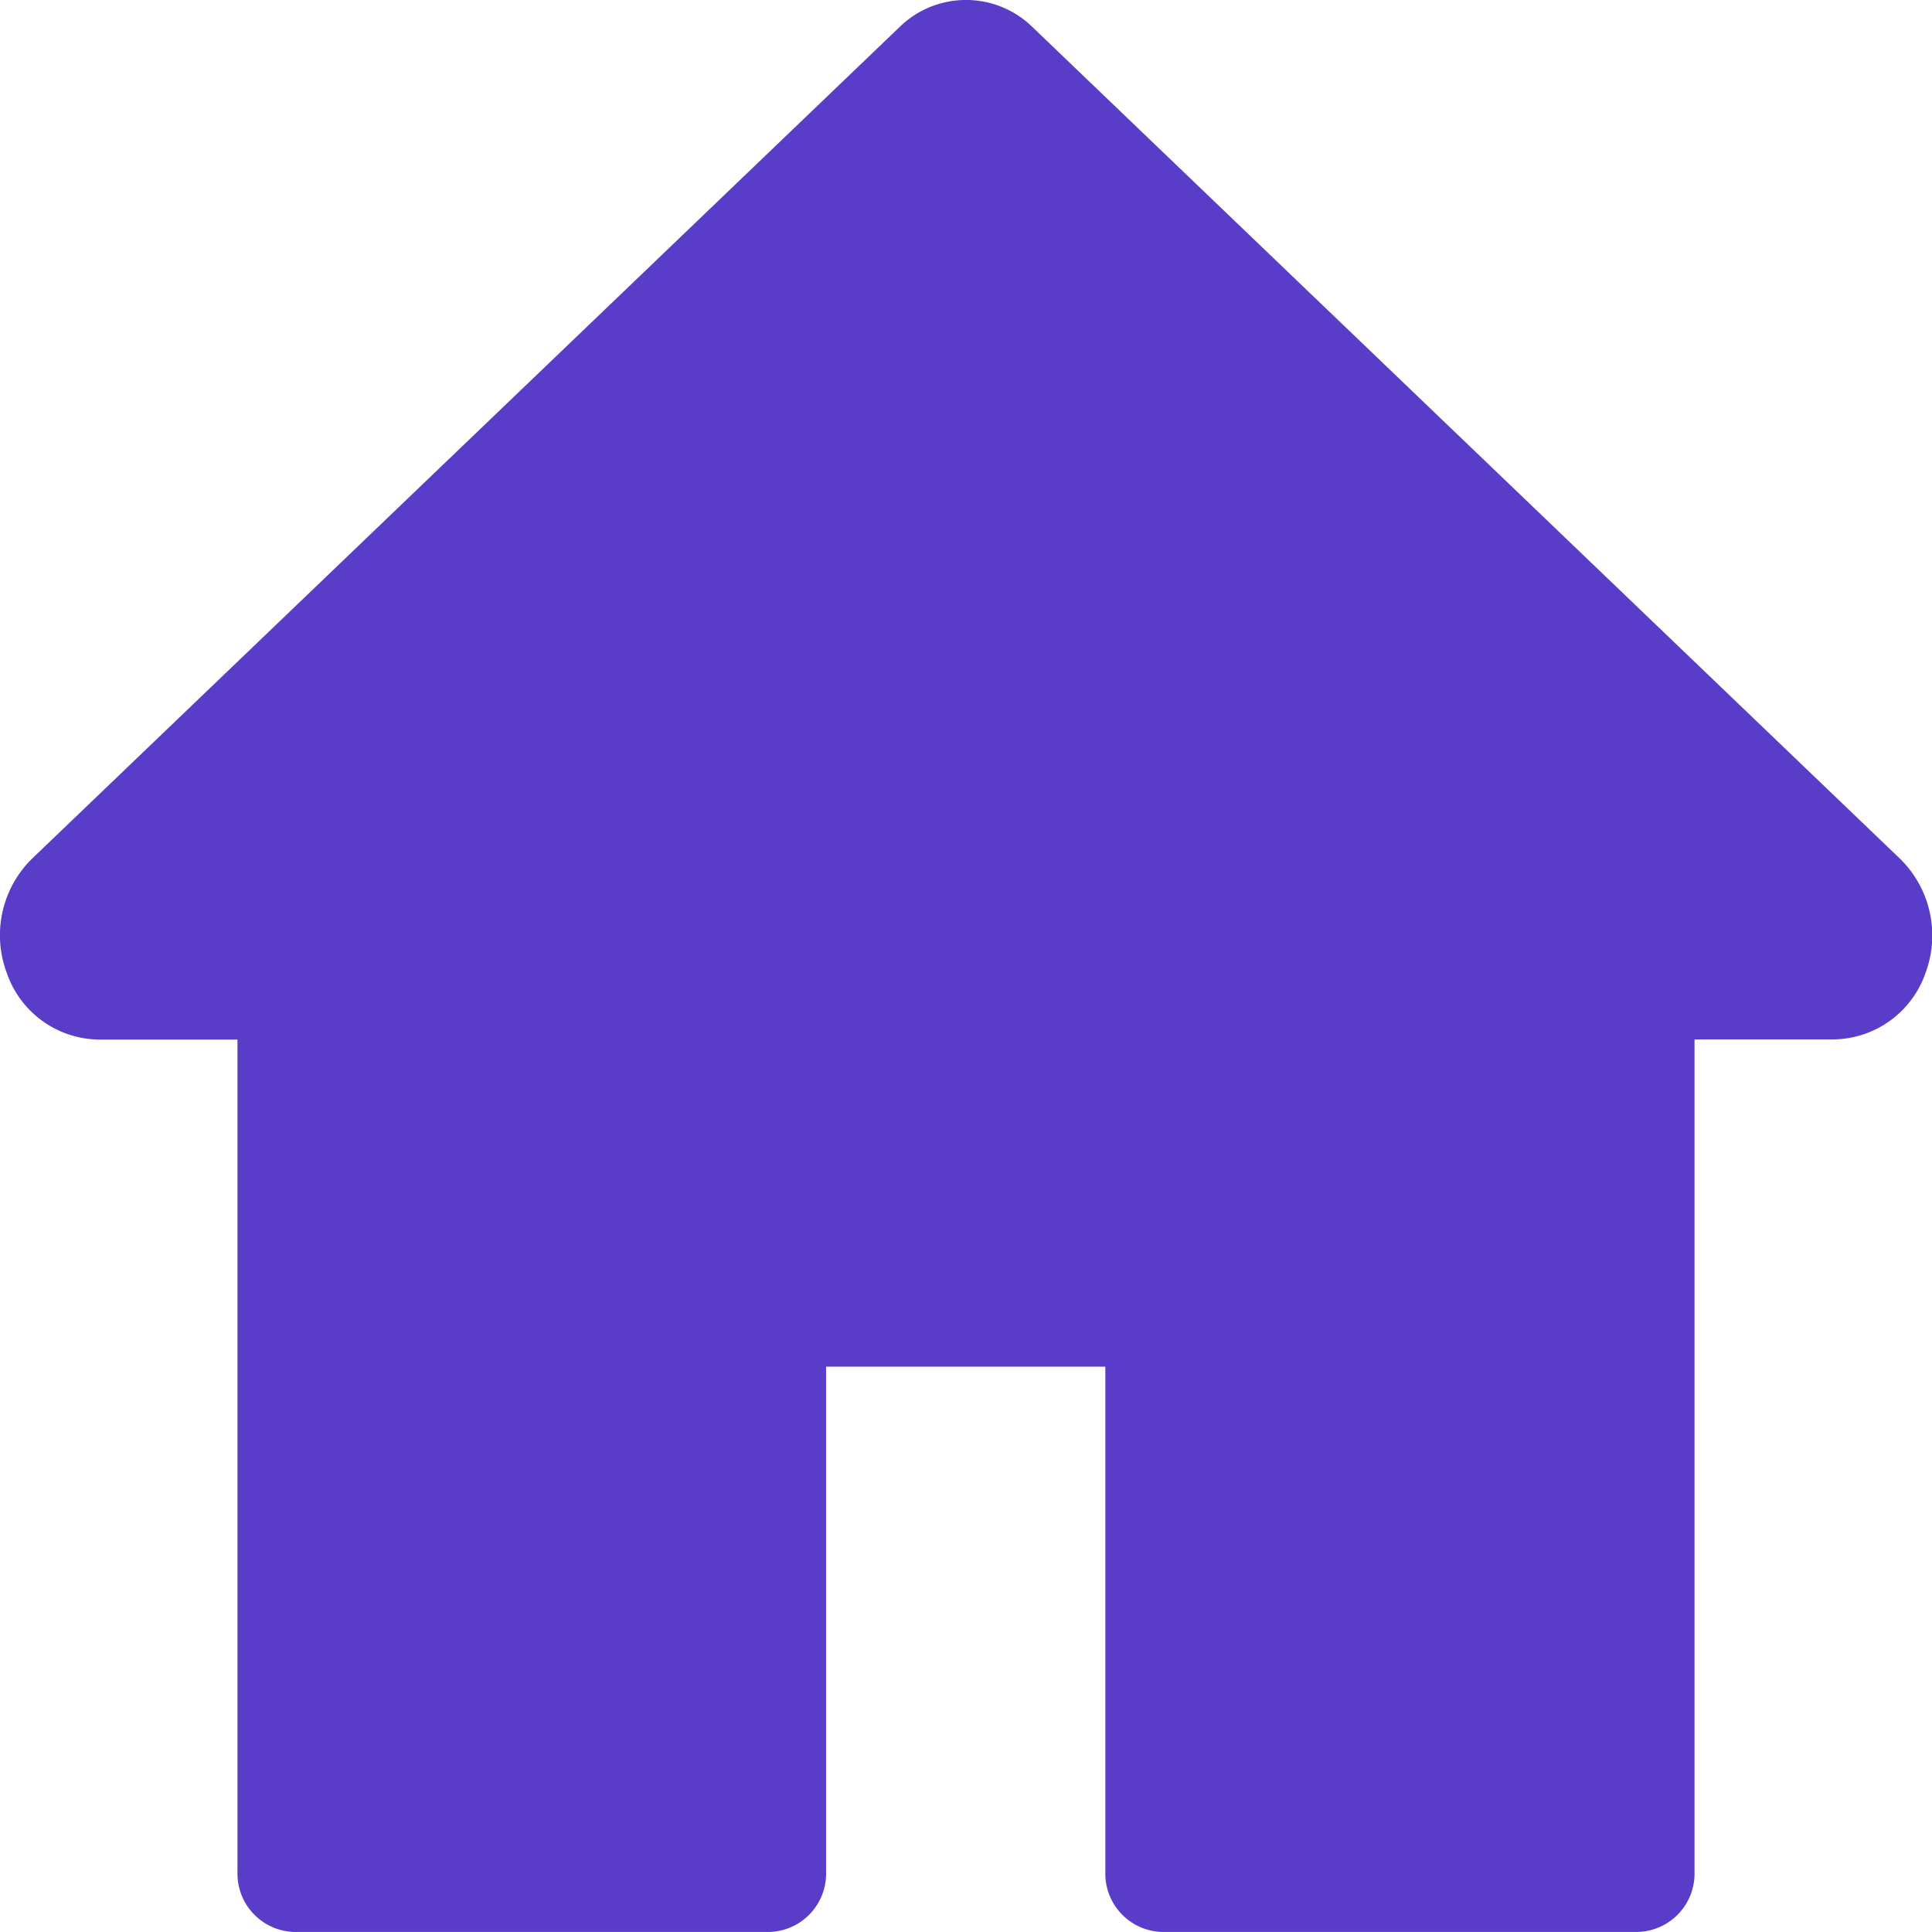 <svg xmlns="http://www.w3.org/2000/svg" width="48" height="48" viewBox="0 0 48 48"><defs><style>.a{fill:#593cc7;}</style></defs><g transform="translate(0 -12.676)"><g transform="translate(0 12.675)"><g transform="translate(0 0)"><path class="a" d="M47.194,34,25.658,13.355a2.362,2.362,0,0,0-3.316,0L.806,34A2.666,2.666,0,0,0,.169,36.85a2.452,2.452,0,0,0,2.3,1.654H5.9V59.19a1.45,1.45,0,0,0,1.412,1.485h11.8a1.45,1.45,0,0,0,1.412-1.485V46.631h6.938V59.19a1.45,1.45,0,0,0,1.412,1.485h11.8A1.45,1.45,0,0,0,42.1,59.19V38.5h3.44a2.452,2.452,0,0,0,2.3-1.654A2.667,2.667,0,0,0,47.194,34Z" transform="translate(0 -12.675)"/></g></g></g></svg>